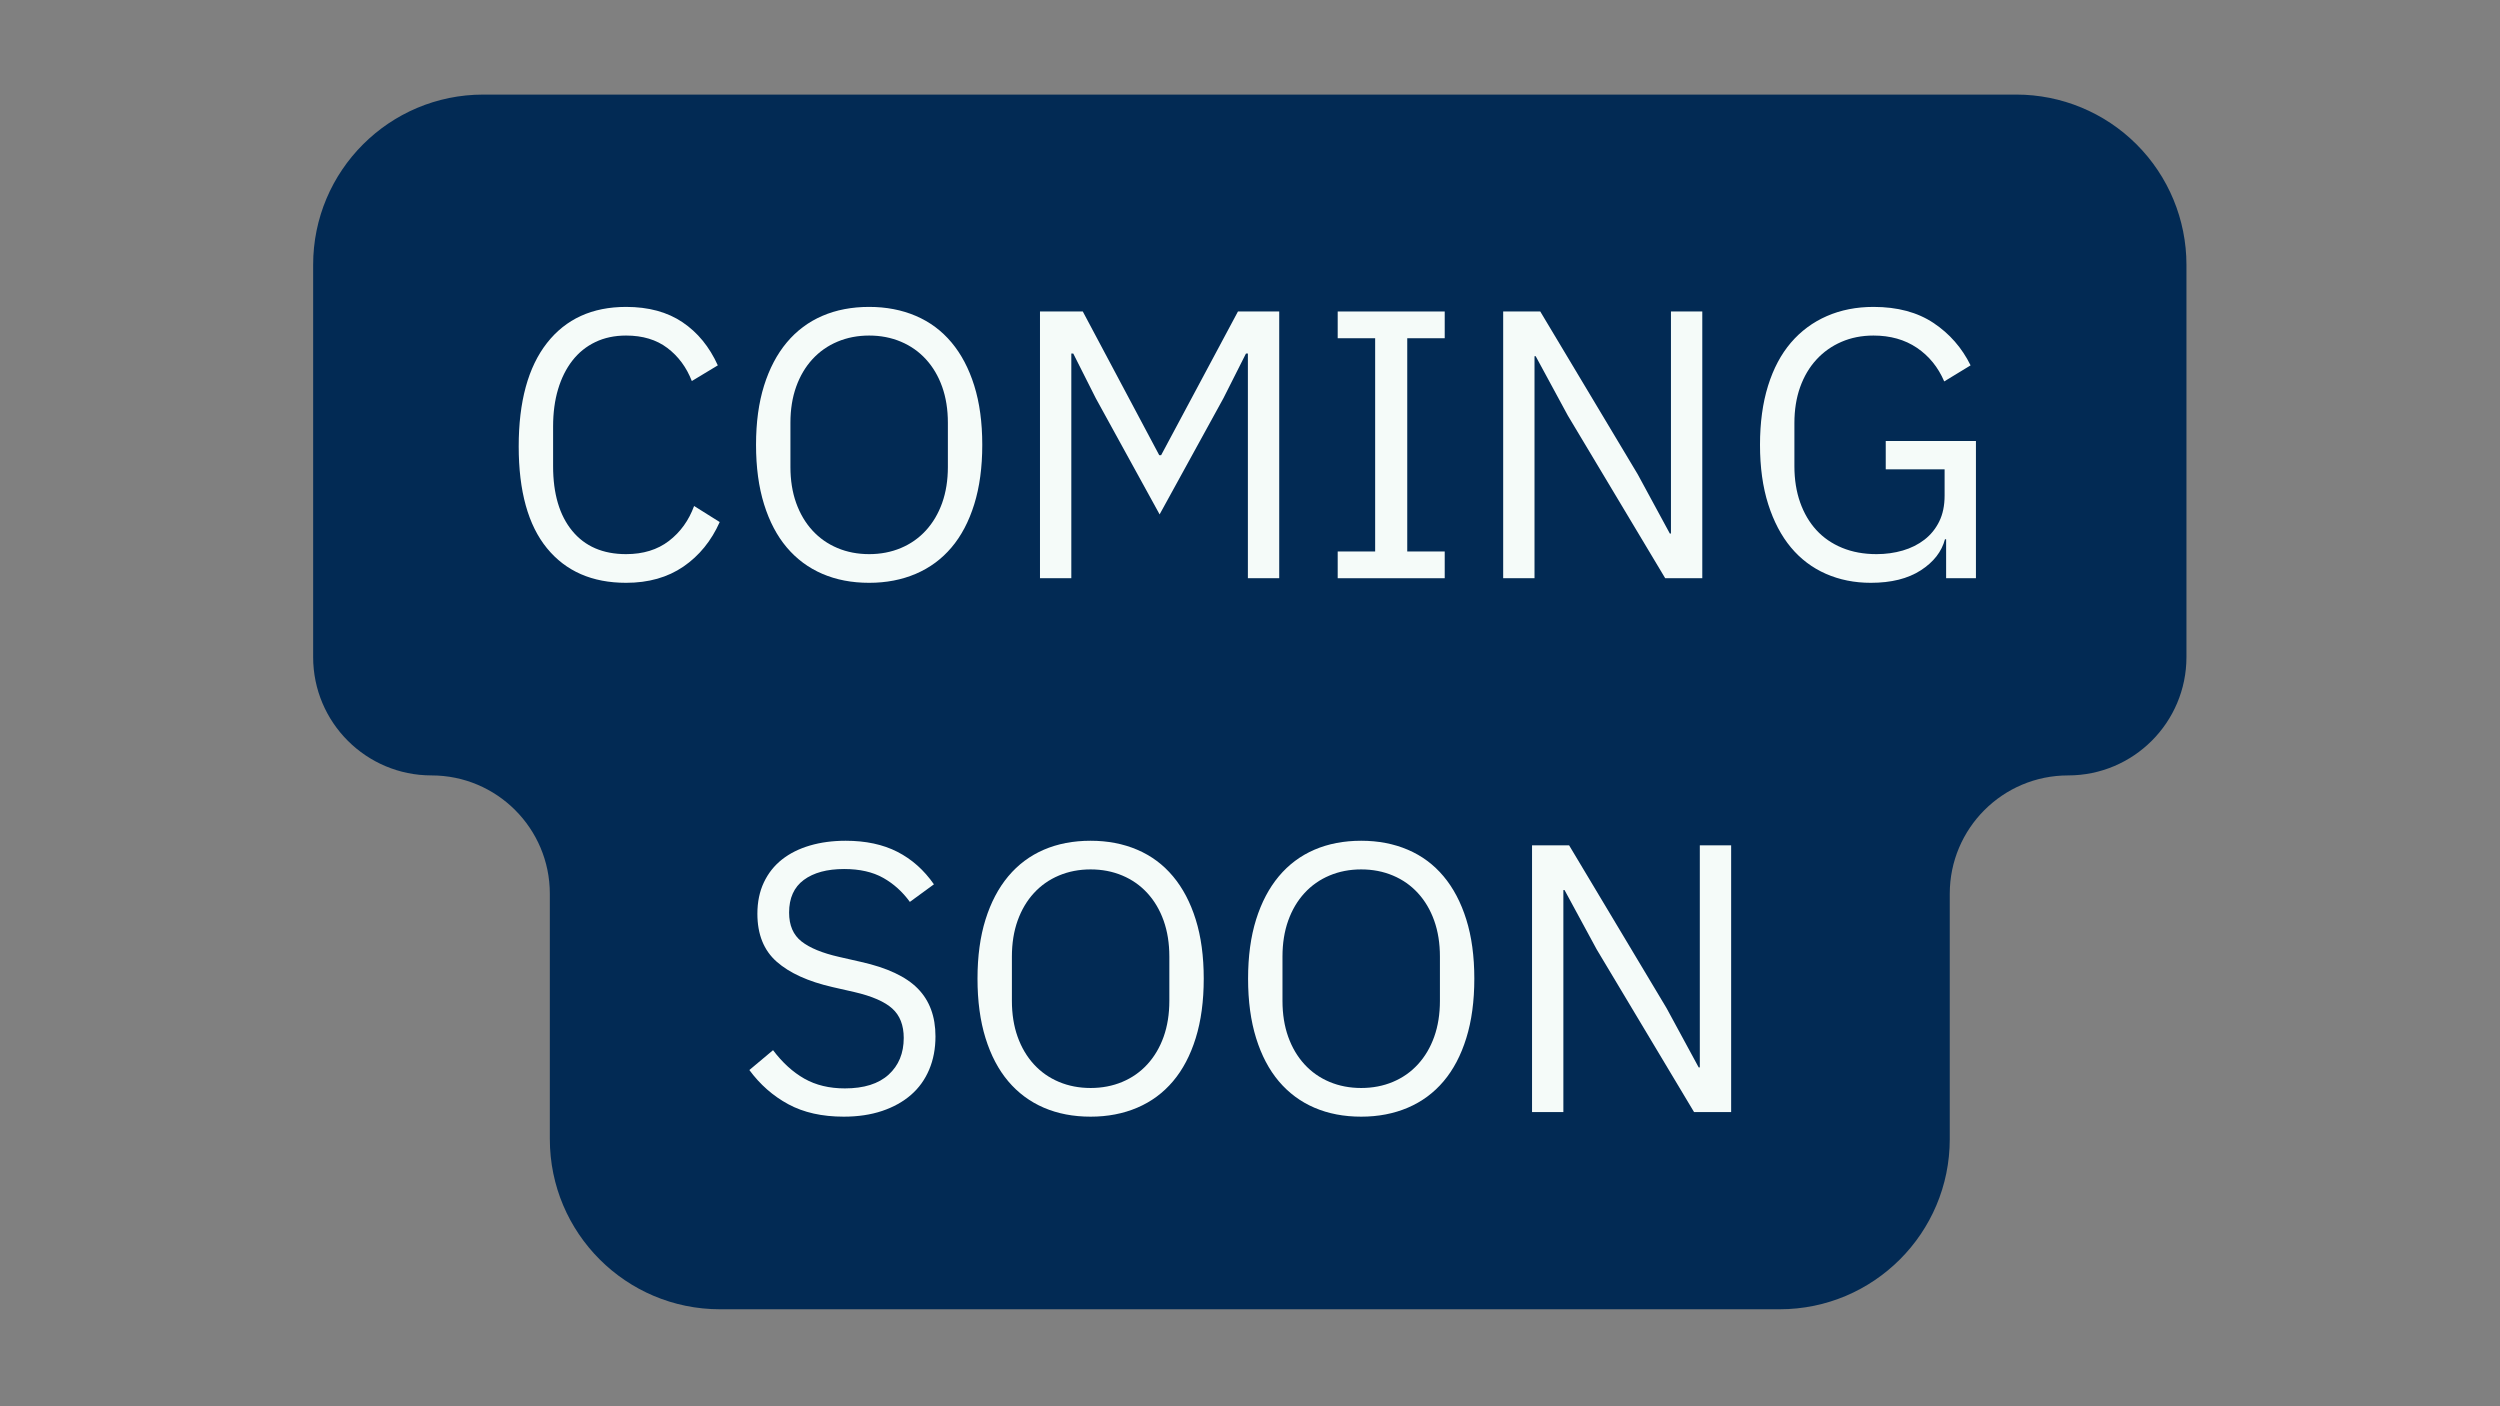 <svg xmlns="http://www.w3.org/2000/svg" width="1440" viewBox="0 0 1440 810" height="810" version="1.0"><rect x="0" y="0" width="1440" height="810" fill="#808080" stroke="none"/><path fill="#022A54" d="M 316.703 656.102 L 316.703 514.828 C 316.703 477.168 286.184 446.641 248.539 446.641 C 210.891 446.641 180.371 416.113 180.371 378.457 L 180.371 152.516 C 180.371 98.371 224.254 54.477 278.387 54.477 L 1161.379 54.477 C 1187.375 54.477 1212.305 64.805 1230.688 83.191 C 1249.066 101.578 1259.395 126.516 1259.395 152.516 L 1259.395 378.457 C 1259.395 416.113 1228.875 446.641 1191.227 446.641 C 1153.582 446.641 1123.062 477.168 1123.062 514.828 L 1123.062 656.102 C 1123.062 710.246 1079.18 754.141 1025.047 754.141 L 414.719 754.141 C 360.586 754.141 316.703 710.246 316.703 656.102"/><g fill="#F5FBF9"><g><g><path d="M 74.625 2.641 C 55.102 2.641 39.91 -4 29.047 -17.281 C 18.191 -30.562 12.766 -50.113 12.766 -75.938 C 12.766 -101.77 18.191 -121.617 29.047 -135.484 C 39.91 -149.348 55.102 -156.281 74.625 -156.281 C 87.539 -156.281 98.363 -153.344 107.094 -147.469 C 115.82 -141.602 122.609 -133.316 127.453 -122.609 L 112.484 -113.578 C 109.398 -121.504 104.703 -127.852 98.391 -132.625 C 92.086 -137.395 84.164 -139.781 74.625 -139.781 C 68.02 -139.781 62.113 -138.531 56.906 -136.031 C 51.695 -133.539 47.289 -129.984 43.688 -125.359 C 40.094 -120.734 37.344 -115.227 35.438 -108.844 C 33.531 -102.469 32.578 -95.316 32.578 -87.391 L 32.578 -64.5 C 32.578 -48.645 36.242 -36.242 43.578 -27.297 C 50.922 -18.348 61.27 -13.875 74.625 -13.875 C 84.457 -13.875 92.676 -16.406 99.281 -21.469 C 105.883 -26.531 110.723 -33.242 113.797 -41.609 L 128.547 -32.359 C 123.703 -21.492 116.734 -12.941 107.641 -6.703 C 98.547 -0.473 87.539 2.641 74.625 2.641 Z M 74.625 2.641" transform="translate(286.008 333.058)"/></g></g></g><g fill="#F5FBF9"><g><g><path d="M 77.922 2.641 C 67.941 2.641 58.953 0.914 50.953 -2.531 C 42.961 -5.977 36.141 -11.039 30.484 -17.719 C 24.836 -24.395 20.473 -32.688 17.391 -42.594 C 14.305 -52.5 12.766 -63.91 12.766 -76.828 C 12.766 -89.734 14.305 -101.102 17.391 -110.938 C 20.473 -120.77 24.836 -129.062 30.484 -135.812 C 36.141 -142.562 42.961 -147.66 50.953 -151.109 C 58.953 -154.555 67.941 -156.281 77.922 -156.281 C 87.754 -156.281 96.707 -154.555 104.781 -151.109 C 112.852 -147.66 119.711 -142.562 125.359 -135.812 C 131.016 -129.062 135.379 -120.77 138.453 -110.938 C 141.535 -101.102 143.078 -89.734 143.078 -76.828 C 143.078 -63.91 141.535 -52.5 138.453 -42.594 C 135.379 -32.688 131.016 -24.395 125.359 -17.719 C 119.711 -11.039 112.852 -5.977 104.781 -2.531 C 96.707 0.914 87.754 2.641 77.922 2.641 Z M 77.922 -13.875 C 84.523 -13.875 90.613 -15.047 96.188 -17.391 C 101.77 -19.734 106.578 -23.109 110.609 -27.516 C 114.648 -31.922 117.77 -37.203 119.969 -43.359 C 122.164 -49.523 123.266 -56.426 123.266 -64.062 L 123.266 -89.594 C 123.266 -97.219 122.164 -104.113 119.969 -110.281 C 117.77 -116.445 114.648 -121.727 110.609 -126.125 C 106.578 -130.531 101.77 -133.906 96.188 -136.25 C 90.613 -138.602 84.523 -139.781 77.922 -139.781 C 71.316 -139.781 65.227 -138.602 59.656 -136.25 C 54.082 -133.906 49.273 -130.531 45.234 -126.125 C 41.203 -121.727 38.082 -116.445 35.875 -110.281 C 33.676 -104.113 32.578 -97.219 32.578 -89.594 L 32.578 -64.062 C 32.578 -56.426 33.676 -49.523 35.875 -43.359 C 38.082 -37.203 41.203 -31.922 45.234 -27.516 C 49.273 -23.109 54.082 -19.734 59.656 -17.391 C 65.227 -15.047 71.316 -13.875 77.922 -13.875 Z M 77.922 -13.875" transform="translate(422.71 333.058)"/></g></g></g><g fill="#F5FBF9"><g><g><path d="M 140.219 -129.438 L 139.125 -129.438 L 126.125 -103.672 L 89.375 -36.766 L 52.609 -103.672 L 39.625 -129.438 L 38.516 -129.438 L 38.516 0 L 20.469 0 L 20.469 -153.641 L 45.125 -153.641 L 89.156 -70.875 L 90.25 -70.875 L 134.5 -153.641 L 158.266 -153.641 L 158.266 0 L 140.219 0 Z M 140.219 -129.438" transform="translate(578.563 333.058)"/></g></g></g><g fill="#F5FBF9"><g><g><path d="M 13.203 0 L 13.203 -15.406 L 34.781 -15.406 L 34.781 -138.234 L 13.203 -138.234 L 13.203 -153.641 L 74.844 -153.641 L 74.844 -138.234 L 53.266 -138.234 L 53.266 -15.406 L 74.844 -15.406 L 74.844 0 Z M 13.203 0" transform="translate(757.31 333.058)"/></g></g></g><g fill="#F5FBF9"><g><g><path d="M 57.672 -93.766 L 39.188 -127.891 L 38.516 -127.891 L 38.516 0 L 20.469 0 L 20.469 -153.641 L 41.828 -153.641 L 97.953 -59.875 L 116.453 -25.75 L 117.109 -25.75 L 117.109 -153.641 L 135.156 -153.641 L 135.156 0 L 113.797 0 Z M 57.672 -93.766" transform="translate(845.363 333.058)"/></g></g></g><g fill="#F5FBF9"><g><g><path d="M 119.969 -22.453 L 119.312 -22.453 C 117.406 -15.266 112.742 -9.285 105.328 -4.516 C 97.922 0.254 88.348 2.641 76.609 2.641 C 67.211 2.641 58.586 0.914 50.734 -2.531 C 42.891 -5.977 36.176 -11.039 30.594 -17.719 C 25.02 -24.395 20.656 -32.688 17.5 -42.594 C 14.344 -52.5 12.766 -63.91 12.766 -76.828 C 12.766 -89.586 14.305 -100.922 17.391 -110.828 C 20.473 -120.734 24.875 -129.023 30.594 -135.703 C 36.32 -142.379 43.219 -147.477 51.281 -151 C 59.352 -154.52 68.305 -156.281 78.141 -156.281 C 91.941 -156.281 103.461 -153.195 112.703 -147.031 C 121.953 -140.875 129.07 -132.734 134.062 -122.609 L 118.875 -113.359 C 115.344 -121.578 110.094 -128.035 103.125 -132.734 C 96.156 -137.43 87.828 -139.781 78.141 -139.781 C 71.391 -139.781 65.227 -138.566 59.656 -136.141 C 54.082 -133.723 49.273 -130.312 45.234 -125.906 C 41.203 -121.508 38.082 -116.227 35.875 -110.062 C 33.676 -103.895 32.578 -97 32.578 -89.375 L 32.578 -64.5 C 32.578 -56.863 33.676 -49.926 35.875 -43.688 C 38.082 -37.457 41.203 -32.141 45.234 -27.734 C 49.273 -23.328 54.227 -19.914 60.094 -17.5 C 65.969 -15.082 72.57 -13.875 79.906 -13.875 C 85.188 -13.875 90.211 -14.566 94.984 -15.953 C 99.754 -17.348 103.938 -19.441 107.531 -22.234 C 111.125 -25.023 113.945 -28.508 116 -32.688 C 118.062 -36.875 119.094 -41.828 119.094 -47.547 L 119.094 -62.734 L 85.188 -62.734 L 85.188 -79.031 L 137.141 -79.031 L 137.141 0 L 119.969 0 Z M 119.969 -22.453" transform="translate(1000.997 333.058)"/></g></g></g><g fill="#F5FBF9"><g><g><path d="M 63.609 2.641 C 51.141 2.641 40.5 0.254 31.688 -4.516 C 22.883 -9.285 15.406 -15.852 9.25 -24.219 L 22.891 -35.656 C 28.316 -28.469 34.332 -23 40.938 -19.25 C 47.539 -15.508 55.32 -13.641 64.281 -13.641 C 75.281 -13.641 83.676 -16.281 89.469 -21.562 C 95.27 -26.852 98.172 -33.898 98.172 -42.703 C 98.172 -50.035 95.969 -55.68 91.562 -59.641 C 87.164 -63.609 79.906 -66.77 69.781 -69.125 L 57.234 -71.984 C 43.141 -75.211 32.391 -80.094 24.984 -86.625 C 17.578 -93.156 13.875 -102.363 13.875 -114.25 C 13.875 -121 15.117 -127.016 17.609 -132.297 C 20.109 -137.578 23.594 -141.977 28.062 -145.5 C 32.539 -149.02 37.895 -151.695 44.125 -153.531 C 50.363 -155.363 57.227 -156.281 64.719 -156.281 C 76.312 -156.281 86.254 -154.148 94.547 -149.891 C 102.836 -145.641 109.844 -139.406 115.562 -131.188 L 101.703 -121.062 C 97.441 -126.938 92.301 -131.562 86.281 -134.938 C 80.27 -138.312 72.789 -140 63.844 -140 C 54.008 -140 46.266 -137.906 40.609 -133.719 C 34.961 -129.539 32.141 -123.27 32.141 -114.906 C 32.141 -107.57 34.523 -102.031 39.297 -98.281 C 44.066 -94.539 51.289 -91.57 60.969 -89.375 L 73.516 -86.516 C 88.629 -83.141 99.562 -78 106.312 -71.094 C 113.07 -64.195 116.453 -55.023 116.453 -43.578 C 116.453 -36.535 115.238 -30.148 112.812 -24.422 C 110.395 -18.703 106.91 -13.863 102.359 -9.906 C 97.805 -5.945 92.266 -2.863 85.734 -0.656 C 79.203 1.539 71.828 2.641 63.609 2.641 Z M 63.609 2.641" transform="translate(422.379 640.558)"/></g></g></g><g fill="#F5FBF9"><g><g><path d="M 77.922 2.641 C 67.941 2.641 58.953 0.914 50.953 -2.531 C 42.961 -5.977 36.141 -11.039 30.484 -17.719 C 24.836 -24.395 20.473 -32.688 17.391 -42.594 C 14.305 -52.5 12.766 -63.91 12.766 -76.828 C 12.766 -89.734 14.305 -101.102 17.391 -110.938 C 20.473 -120.77 24.836 -129.062 30.484 -135.812 C 36.141 -142.562 42.961 -147.66 50.953 -151.109 C 58.953 -154.555 67.941 -156.281 77.922 -156.281 C 87.754 -156.281 96.707 -154.555 104.781 -151.109 C 112.852 -147.66 119.711 -142.562 125.359 -135.812 C 131.016 -129.062 135.379 -120.77 138.453 -110.938 C 141.535 -101.102 143.078 -89.734 143.078 -76.828 C 143.078 -63.91 141.535 -52.5 138.453 -42.594 C 135.379 -32.688 131.016 -24.395 125.359 -17.719 C 119.711 -11.039 112.852 -5.977 104.781 -2.531 C 96.707 0.914 87.754 2.641 77.922 2.641 Z M 77.922 -13.875 C 84.523 -13.875 90.613 -15.047 96.188 -17.391 C 101.77 -19.734 106.578 -23.109 110.609 -27.516 C 114.648 -31.922 117.77 -37.203 119.969 -43.359 C 122.164 -49.523 123.266 -56.426 123.266 -64.062 L 123.266 -89.594 C 123.266 -97.219 122.164 -104.113 119.969 -110.281 C 117.77 -116.445 114.648 -121.727 110.609 -126.125 C 106.578 -130.531 101.77 -133.906 96.188 -136.25 C 90.613 -138.602 84.523 -139.781 77.922 -139.781 C 71.316 -139.781 65.227 -138.602 59.656 -136.25 C 54.082 -133.906 49.273 -130.531 45.234 -126.125 C 41.203 -121.727 38.082 -116.445 35.875 -110.281 C 33.676 -104.113 32.578 -97.219 32.578 -89.594 L 32.578 -64.062 C 32.578 -56.426 33.676 -49.523 35.875 -43.359 C 38.082 -37.203 41.203 -31.922 45.234 -27.516 C 49.273 -23.109 54.082 -19.734 59.656 -17.391 C 65.227 -15.047 71.316 -13.875 77.922 -13.875 Z M 77.922 -13.875" transform="translate(550.276 640.558)"/></g></g></g><g fill="#F5FBF9"><g><g><path d="M 77.922 2.641 C 67.941 2.641 58.953 0.914 50.953 -2.531 C 42.961 -5.977 36.141 -11.039 30.484 -17.719 C 24.836 -24.395 20.473 -32.688 17.391 -42.594 C 14.305 -52.5 12.766 -63.91 12.766 -76.828 C 12.766 -89.734 14.305 -101.102 17.391 -110.938 C 20.473 -120.77 24.836 -129.062 30.484 -135.812 C 36.141 -142.562 42.961 -147.66 50.953 -151.109 C 58.953 -154.555 67.941 -156.281 77.922 -156.281 C 87.754 -156.281 96.707 -154.555 104.781 -151.109 C 112.852 -147.66 119.711 -142.562 125.359 -135.812 C 131.016 -129.062 135.379 -120.77 138.453 -110.938 C 141.535 -101.102 143.078 -89.734 143.078 -76.828 C 143.078 -63.91 141.535 -52.5 138.453 -42.594 C 135.379 -32.688 131.016 -24.395 125.359 -17.719 C 119.711 -11.039 112.852 -5.977 104.781 -2.531 C 96.707 0.914 87.754 2.641 77.922 2.641 Z M 77.922 -13.875 C 84.523 -13.875 90.613 -15.047 96.188 -17.391 C 101.77 -19.734 106.578 -23.109 110.609 -27.516 C 114.648 -31.922 117.77 -37.203 119.969 -43.359 C 122.164 -49.523 123.266 -56.426 123.266 -64.062 L 123.266 -89.594 C 123.266 -97.219 122.164 -104.113 119.969 -110.281 C 117.77 -116.445 114.648 -121.727 110.609 -126.125 C 106.578 -130.531 101.77 -133.906 96.188 -136.25 C 90.613 -138.602 84.523 -139.781 77.922 -139.781 C 71.316 -139.781 65.227 -138.602 59.656 -136.25 C 54.082 -133.906 49.273 -130.531 45.234 -126.125 C 41.203 -121.727 38.082 -116.445 35.875 -110.281 C 33.676 -104.113 32.578 -97.219 32.578 -89.594 L 32.578 -64.062 C 32.578 -56.426 33.676 -49.523 35.875 -43.359 C 38.082 -37.203 41.203 -31.922 45.234 -27.516 C 49.273 -23.109 54.082 -19.734 59.656 -17.391 C 65.227 -15.047 71.316 -13.875 77.922 -13.875 Z M 77.922 -13.875" transform="translate(706.13 640.558)"/></g></g></g><g fill="#F5FBF9"><g><g><path d="M 57.672 -93.766 L 39.188 -127.891 L 38.516 -127.891 L 38.516 0 L 20.469 0 L 20.469 -153.641 L 41.828 -153.641 L 97.953 -59.875 L 116.453 -25.75 L 117.109 -25.75 L 117.109 -153.641 L 135.156 -153.641 L 135.156 0 L 113.797 0 Z M 57.672 -93.766" transform="translate(861.983 640.558)"/></g></g></g></svg>